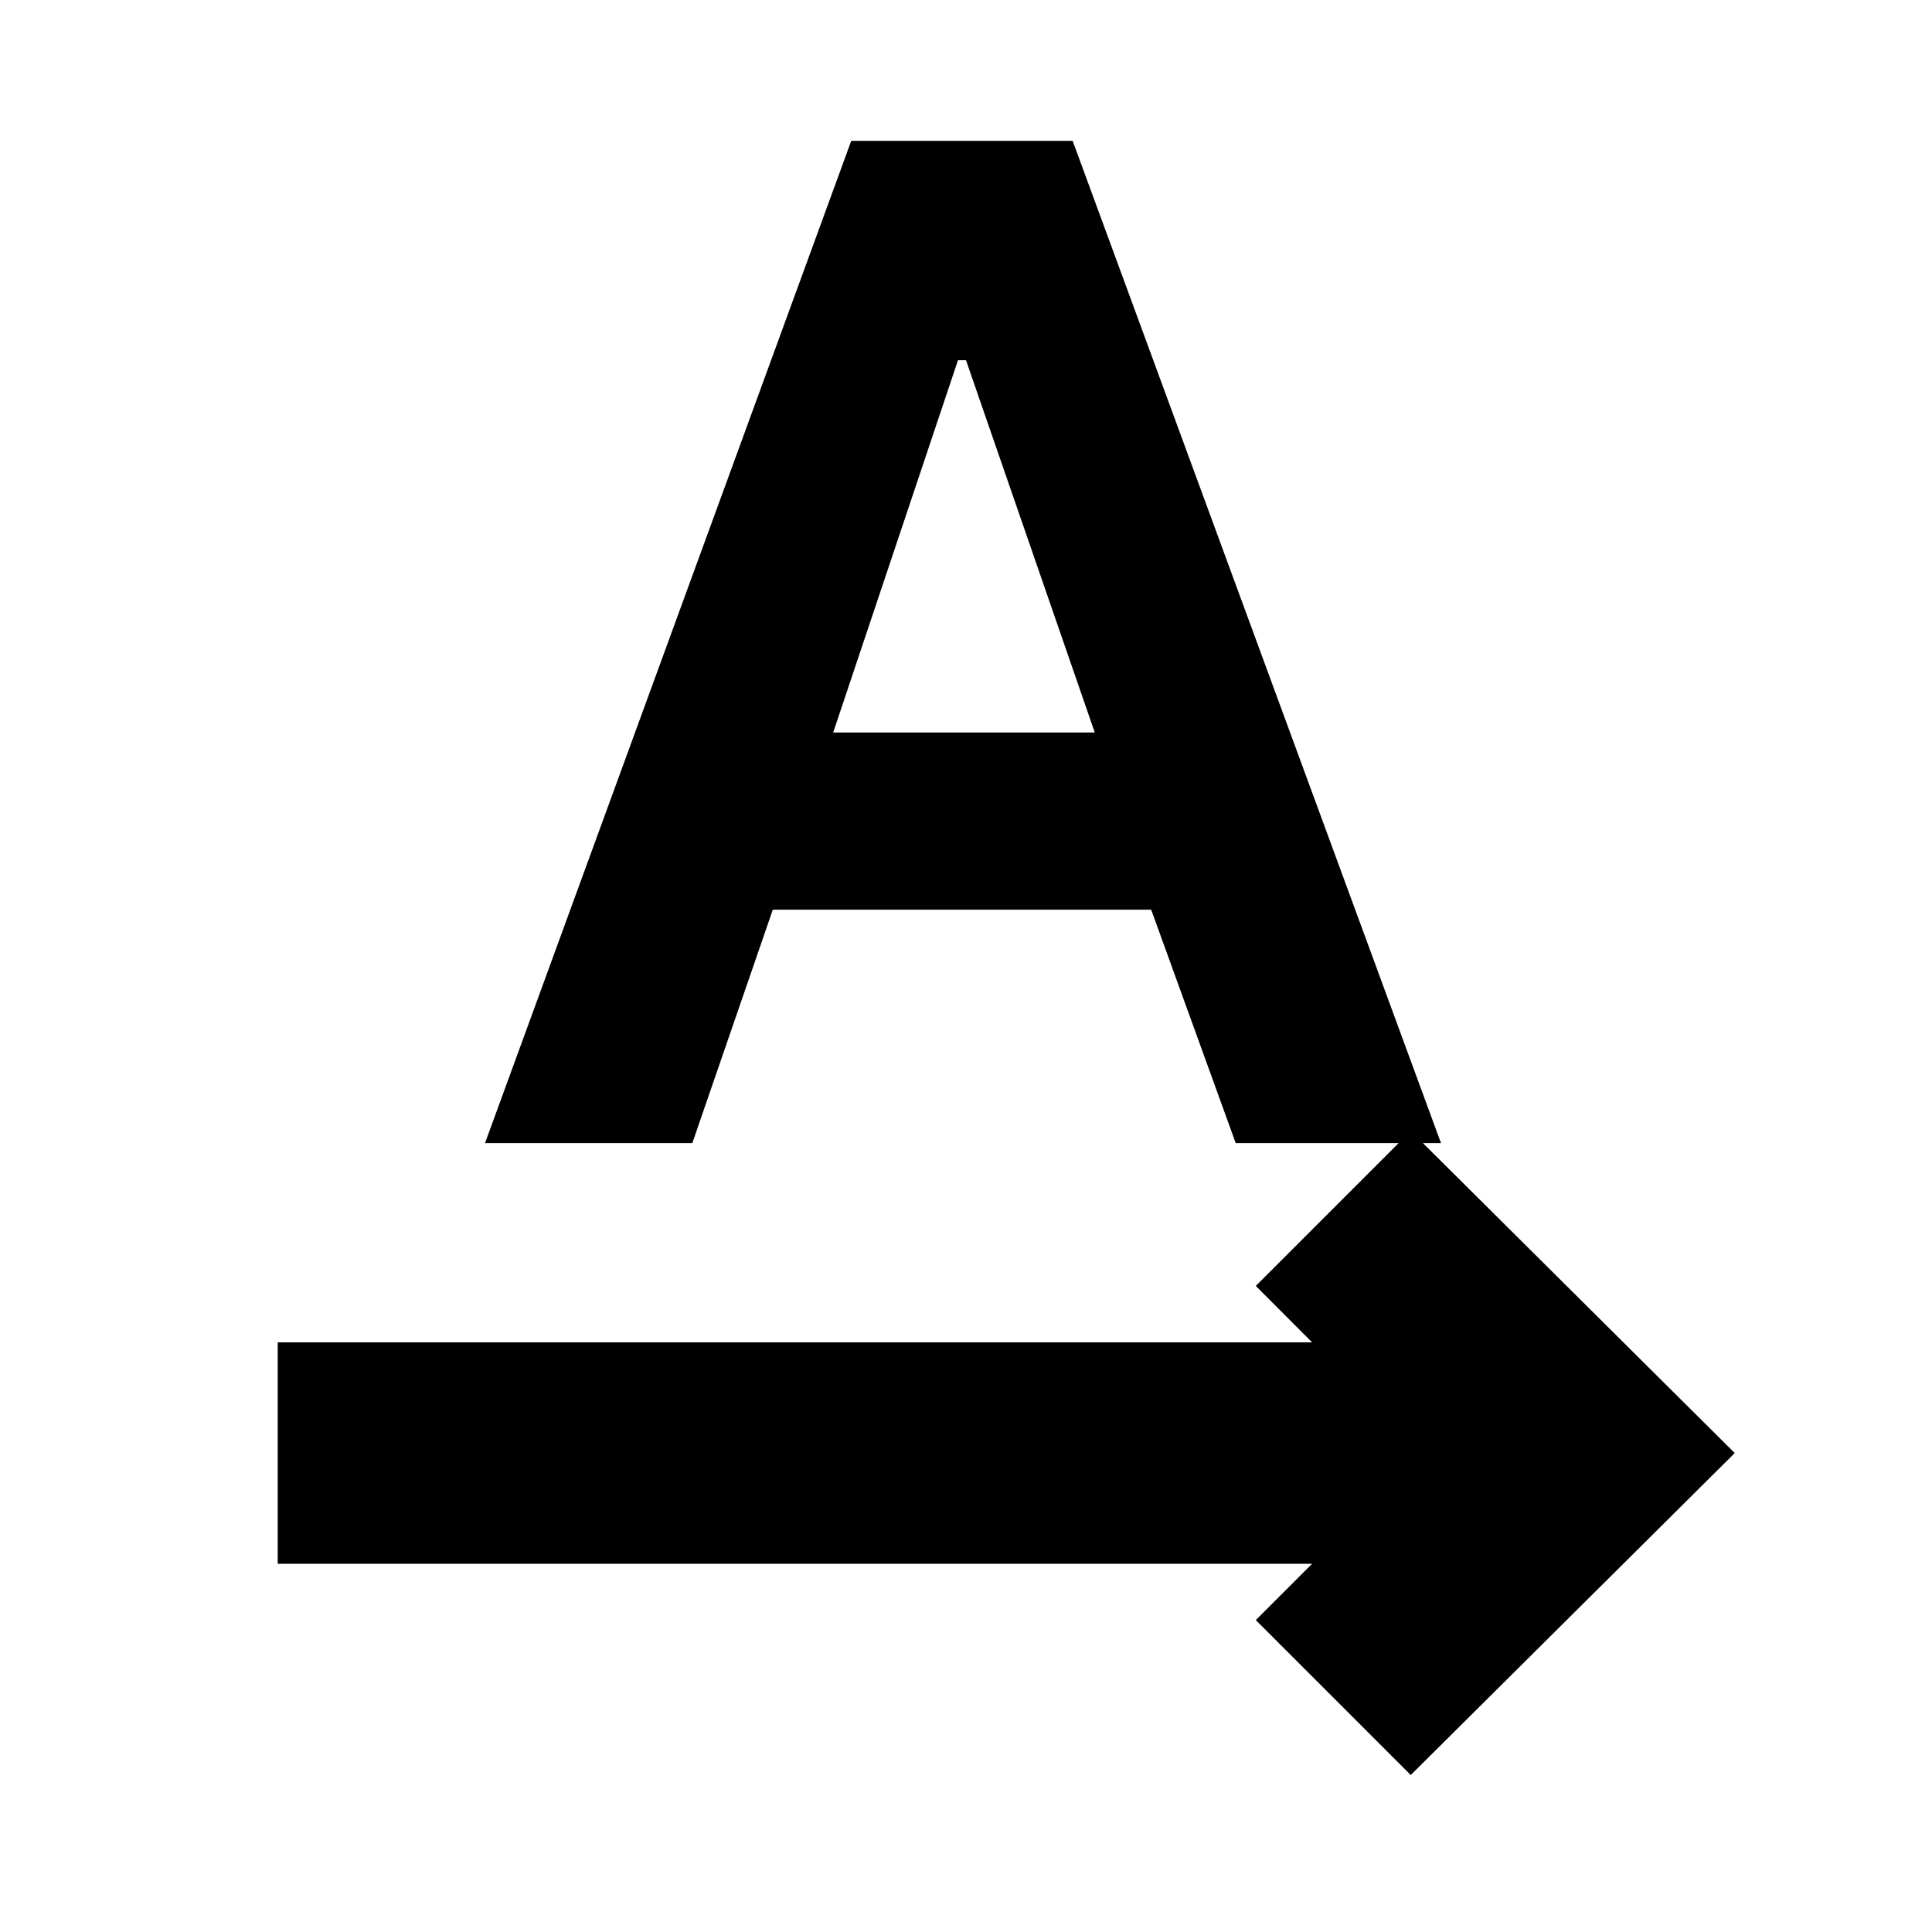 <svg xmlns="http://www.w3.org/2000/svg" height="20" width="20"><path d="M2.875 16.188v-2.292h10.708L13 13.312l1.604-1.604 3.354 3.334-3.354 3.333L13 16.771l.583-.583Zm2.146-4.355L8.812 1.458h2.292l3.813 10.375h-2.125l-.875-2.416H8l-.833 2.416Zm3.604-4.25h2.708L10 3.729h-.083Z"/></svg>